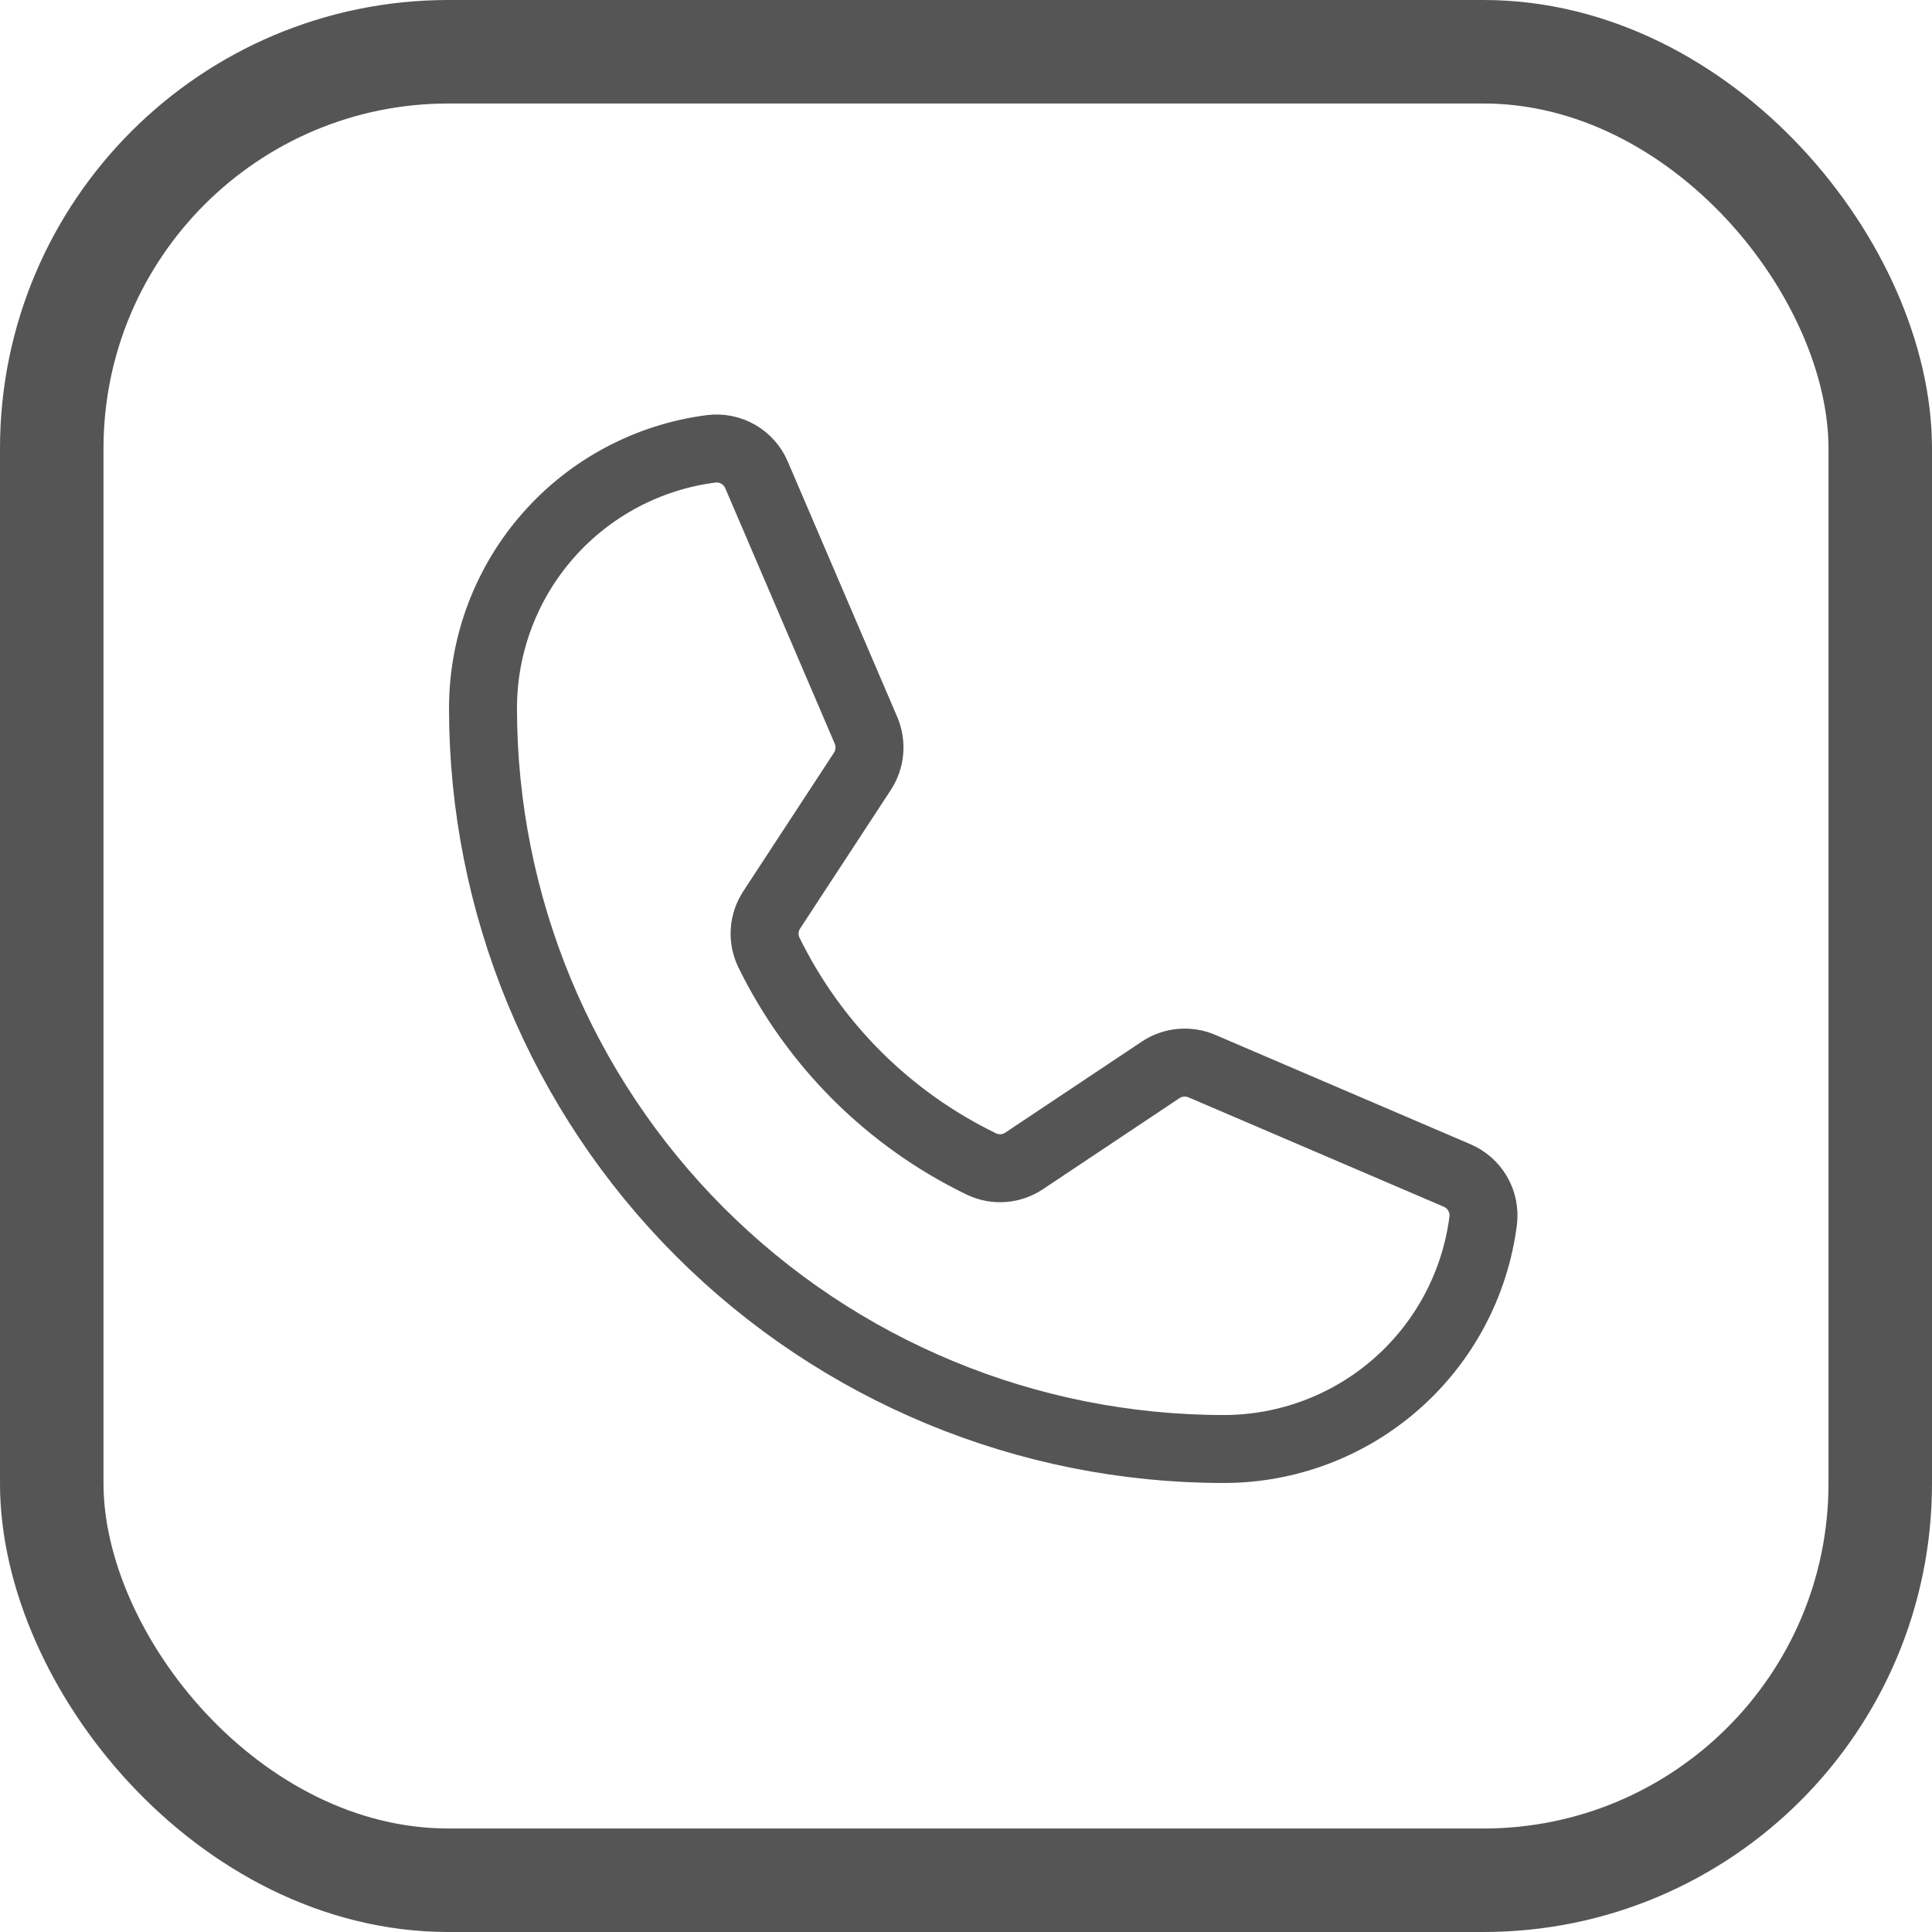 <svg width="56" height="56" viewBox="0 0 56 56" fill="none" xmlns="http://www.w3.org/2000/svg">
<g clip-path="url(#clip0_59_390)">
<path d="M22.285 27.603C23.596 30.282 25.767 32.443 28.451 33.741C28.648 33.834 28.865 33.875 29.082 33.858C29.298 33.842 29.507 33.769 29.687 33.648L33.64 31.012C33.815 30.895 34.016 30.824 34.225 30.805C34.434 30.786 34.645 30.819 34.838 30.902L42.233 34.071C42.484 34.178 42.694 34.363 42.831 34.599C42.968 34.836 43.024 35.11 42.991 35.381C42.757 37.21 41.865 38.891 40.481 40.109C39.097 41.328 37.316 42 35.472 42C29.778 42 24.316 39.738 20.289 35.711C16.262 31.684 14 26.222 14 20.527C14 18.684 14.672 16.903 15.891 15.519C17.109 14.135 18.79 13.243 20.619 13.009C20.89 12.976 21.164 13.033 21.401 13.169C21.637 13.306 21.822 13.515 21.929 13.767L25.101 21.168C25.183 21.36 25.216 21.568 25.198 21.776C25.18 21.983 25.111 22.183 24.997 22.357L22.37 26.371C22.251 26.551 22.18 26.76 22.165 26.976C22.15 27.192 22.192 27.408 22.285 27.603Z" stroke="#555555" stroke-width="1.97" stroke-linecap="round" stroke-linejoin="round"/>
</g>
<rect x="1.5" y="1.5" width="53" height="53" rx="11.5" stroke="#555555" stroke-width="3"/>
<defs>
<clipPath id="clip0_59_390">
<rect x="3" y="3" width="50" height="50" rx="10" fill="white"/>
</clipPath>
</defs>
</svg>
